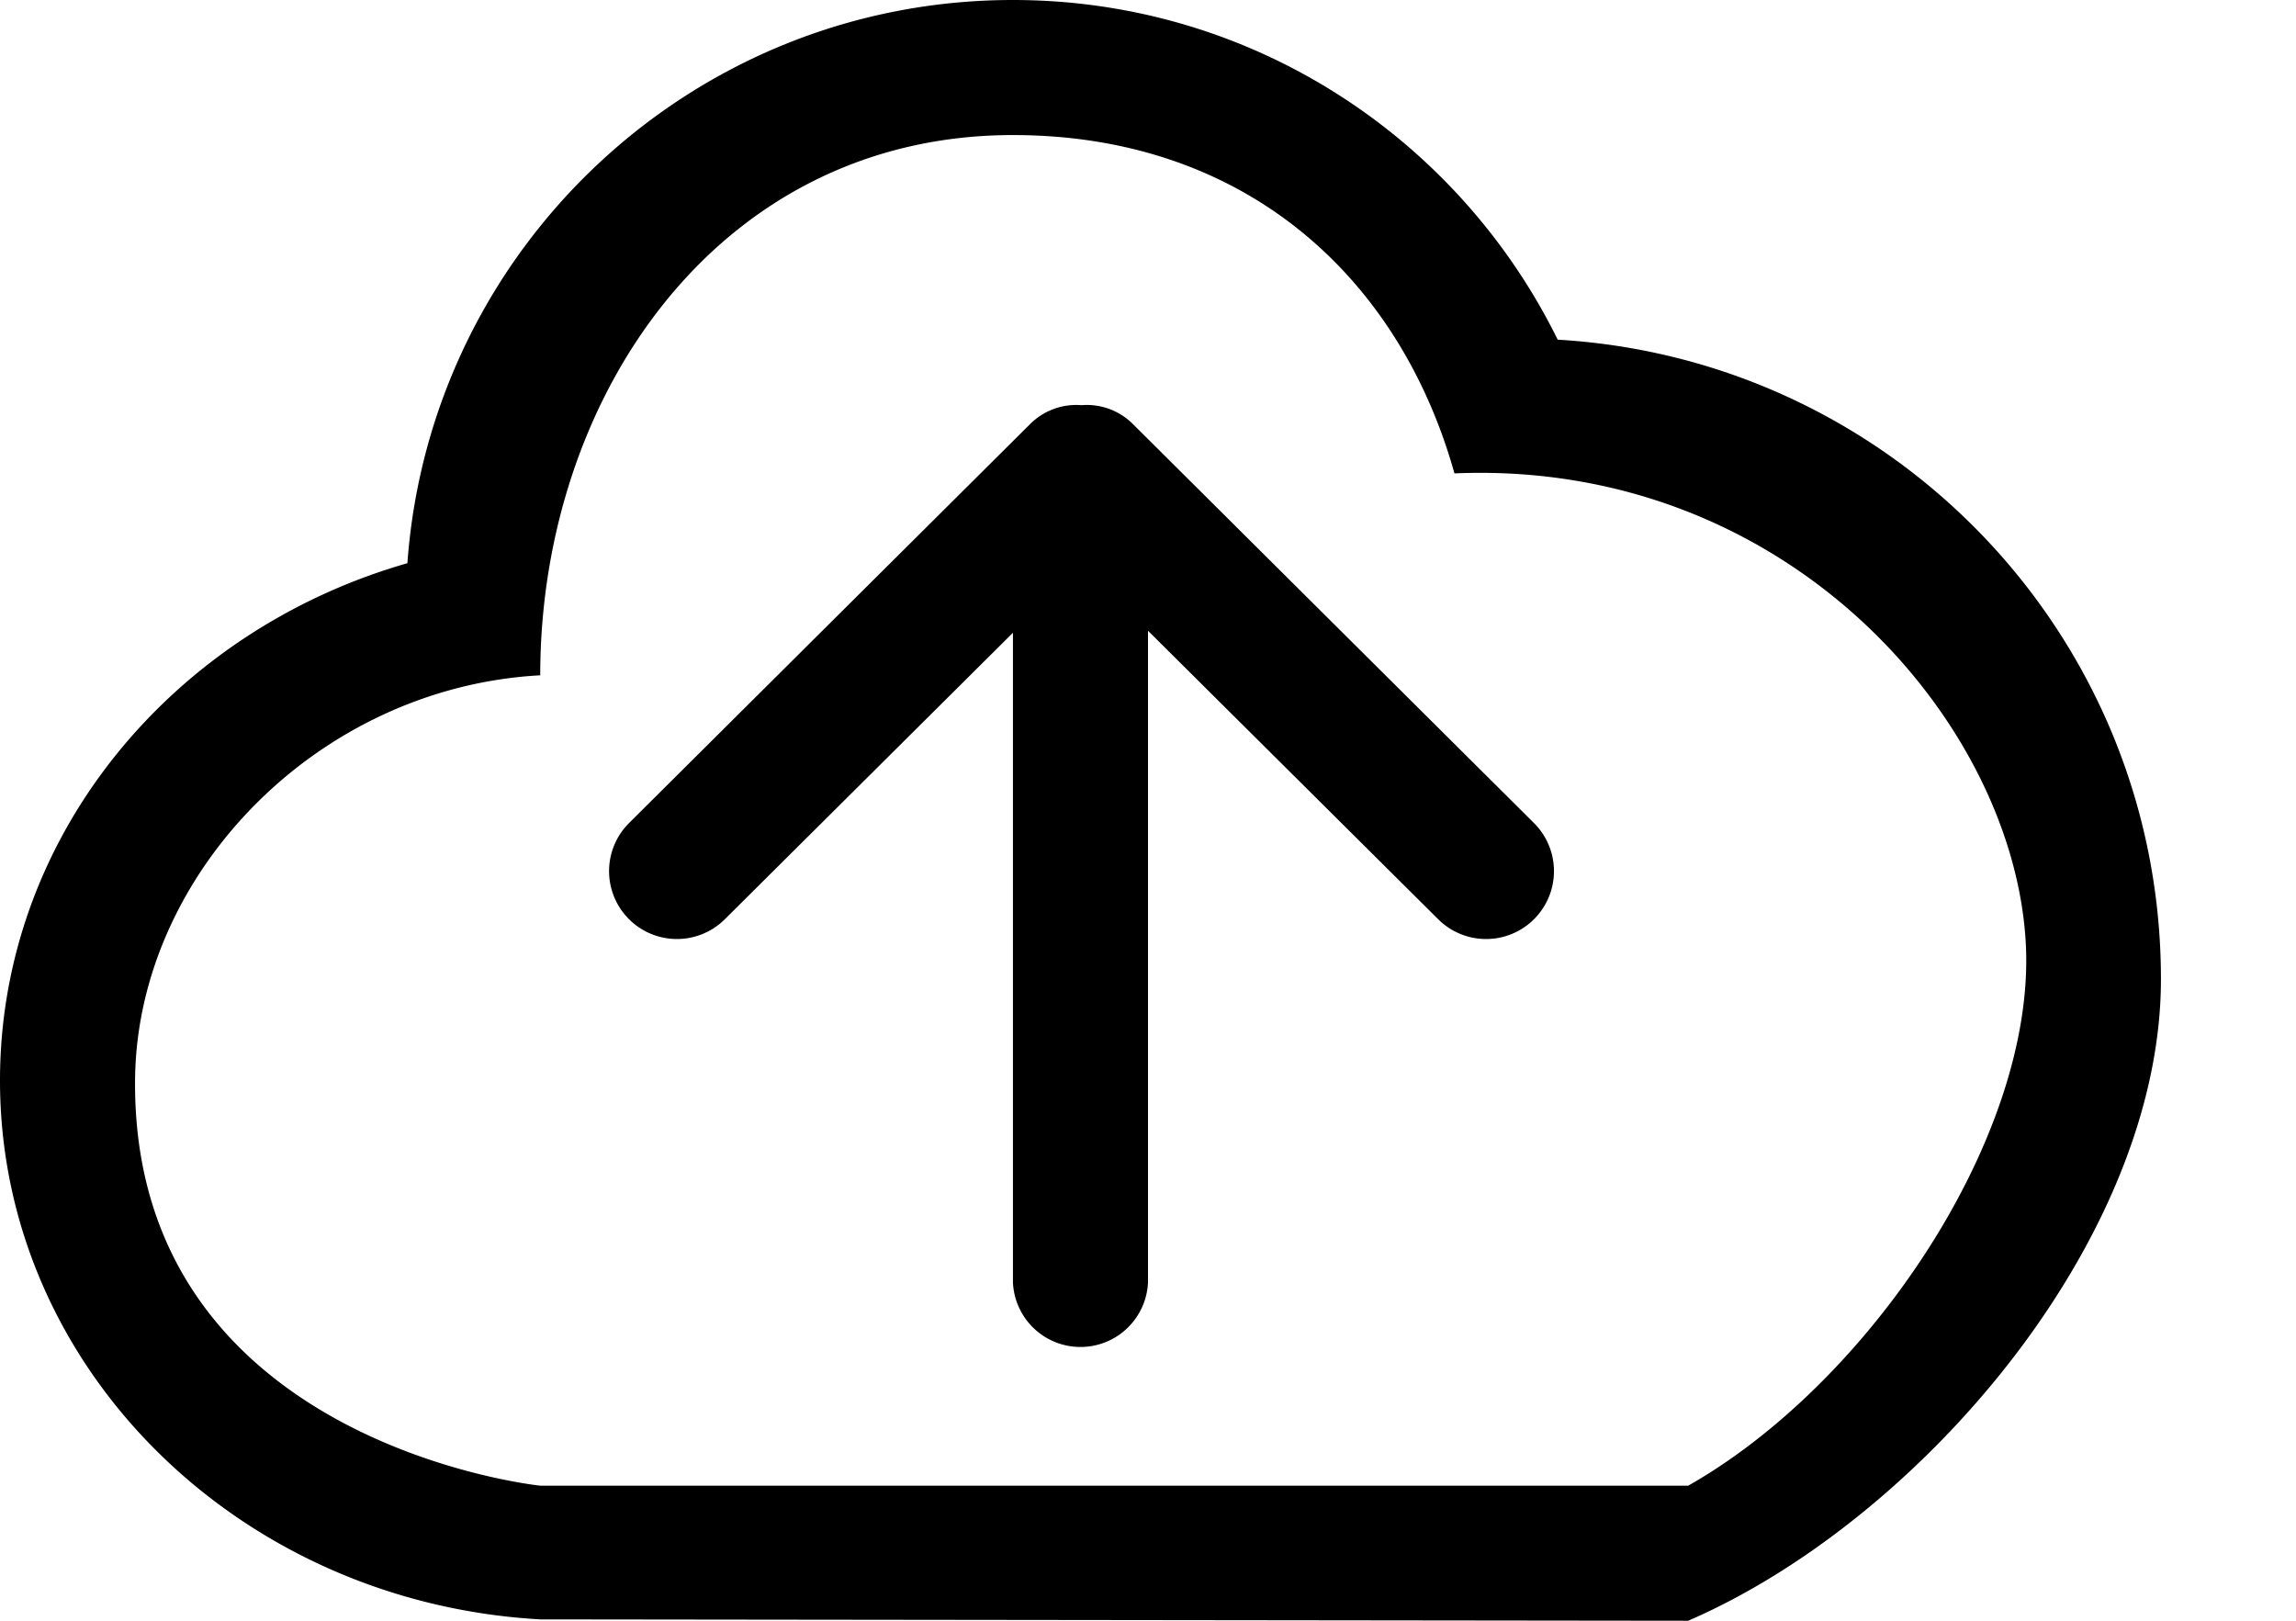 <svg xmlns="http://www.w3.org/2000/svg" viewBox="0 0 34 24">
    <path d="M25 22H8s-6.038-.62-6-6c.021-3.04 2.688-5.82 6-6 0-4.14 2.65-8 7-8 3.433 0 5.723 2.1 6.538 5.01C26.493 6.8 29.844 10.72 30 14c.135 2.83-2.32 6.48-5 8ZM23.067 5.03C21.599 2.05 18.543 0 15 0c-4.749 0-8.63 3.68-8.967 8.34C2.542 9.34 0 12.39 0 16c0 4.26 3.54 7.73 8 7.98L25 24c3.437-1.49 7-5.65 7-9.5 0-5.06-3.951-9.18-8.933-9.47Zm-6.29 1.25a.964.964 0 0 0-.761-.28.966.966 0 0 0-.762.28l-5.941 5.91a1.004 1.004 0 1 0 1.423 1.42L15 9.37v9.62a1.001 1.001 0 0 0 2 0V9.34l4.295 4.27a1.004 1.004 0 1 0 1.423-1.42l-5.941-5.91Z"
          fill="currentColor" fill-rule="evenodd"/>
</svg>
